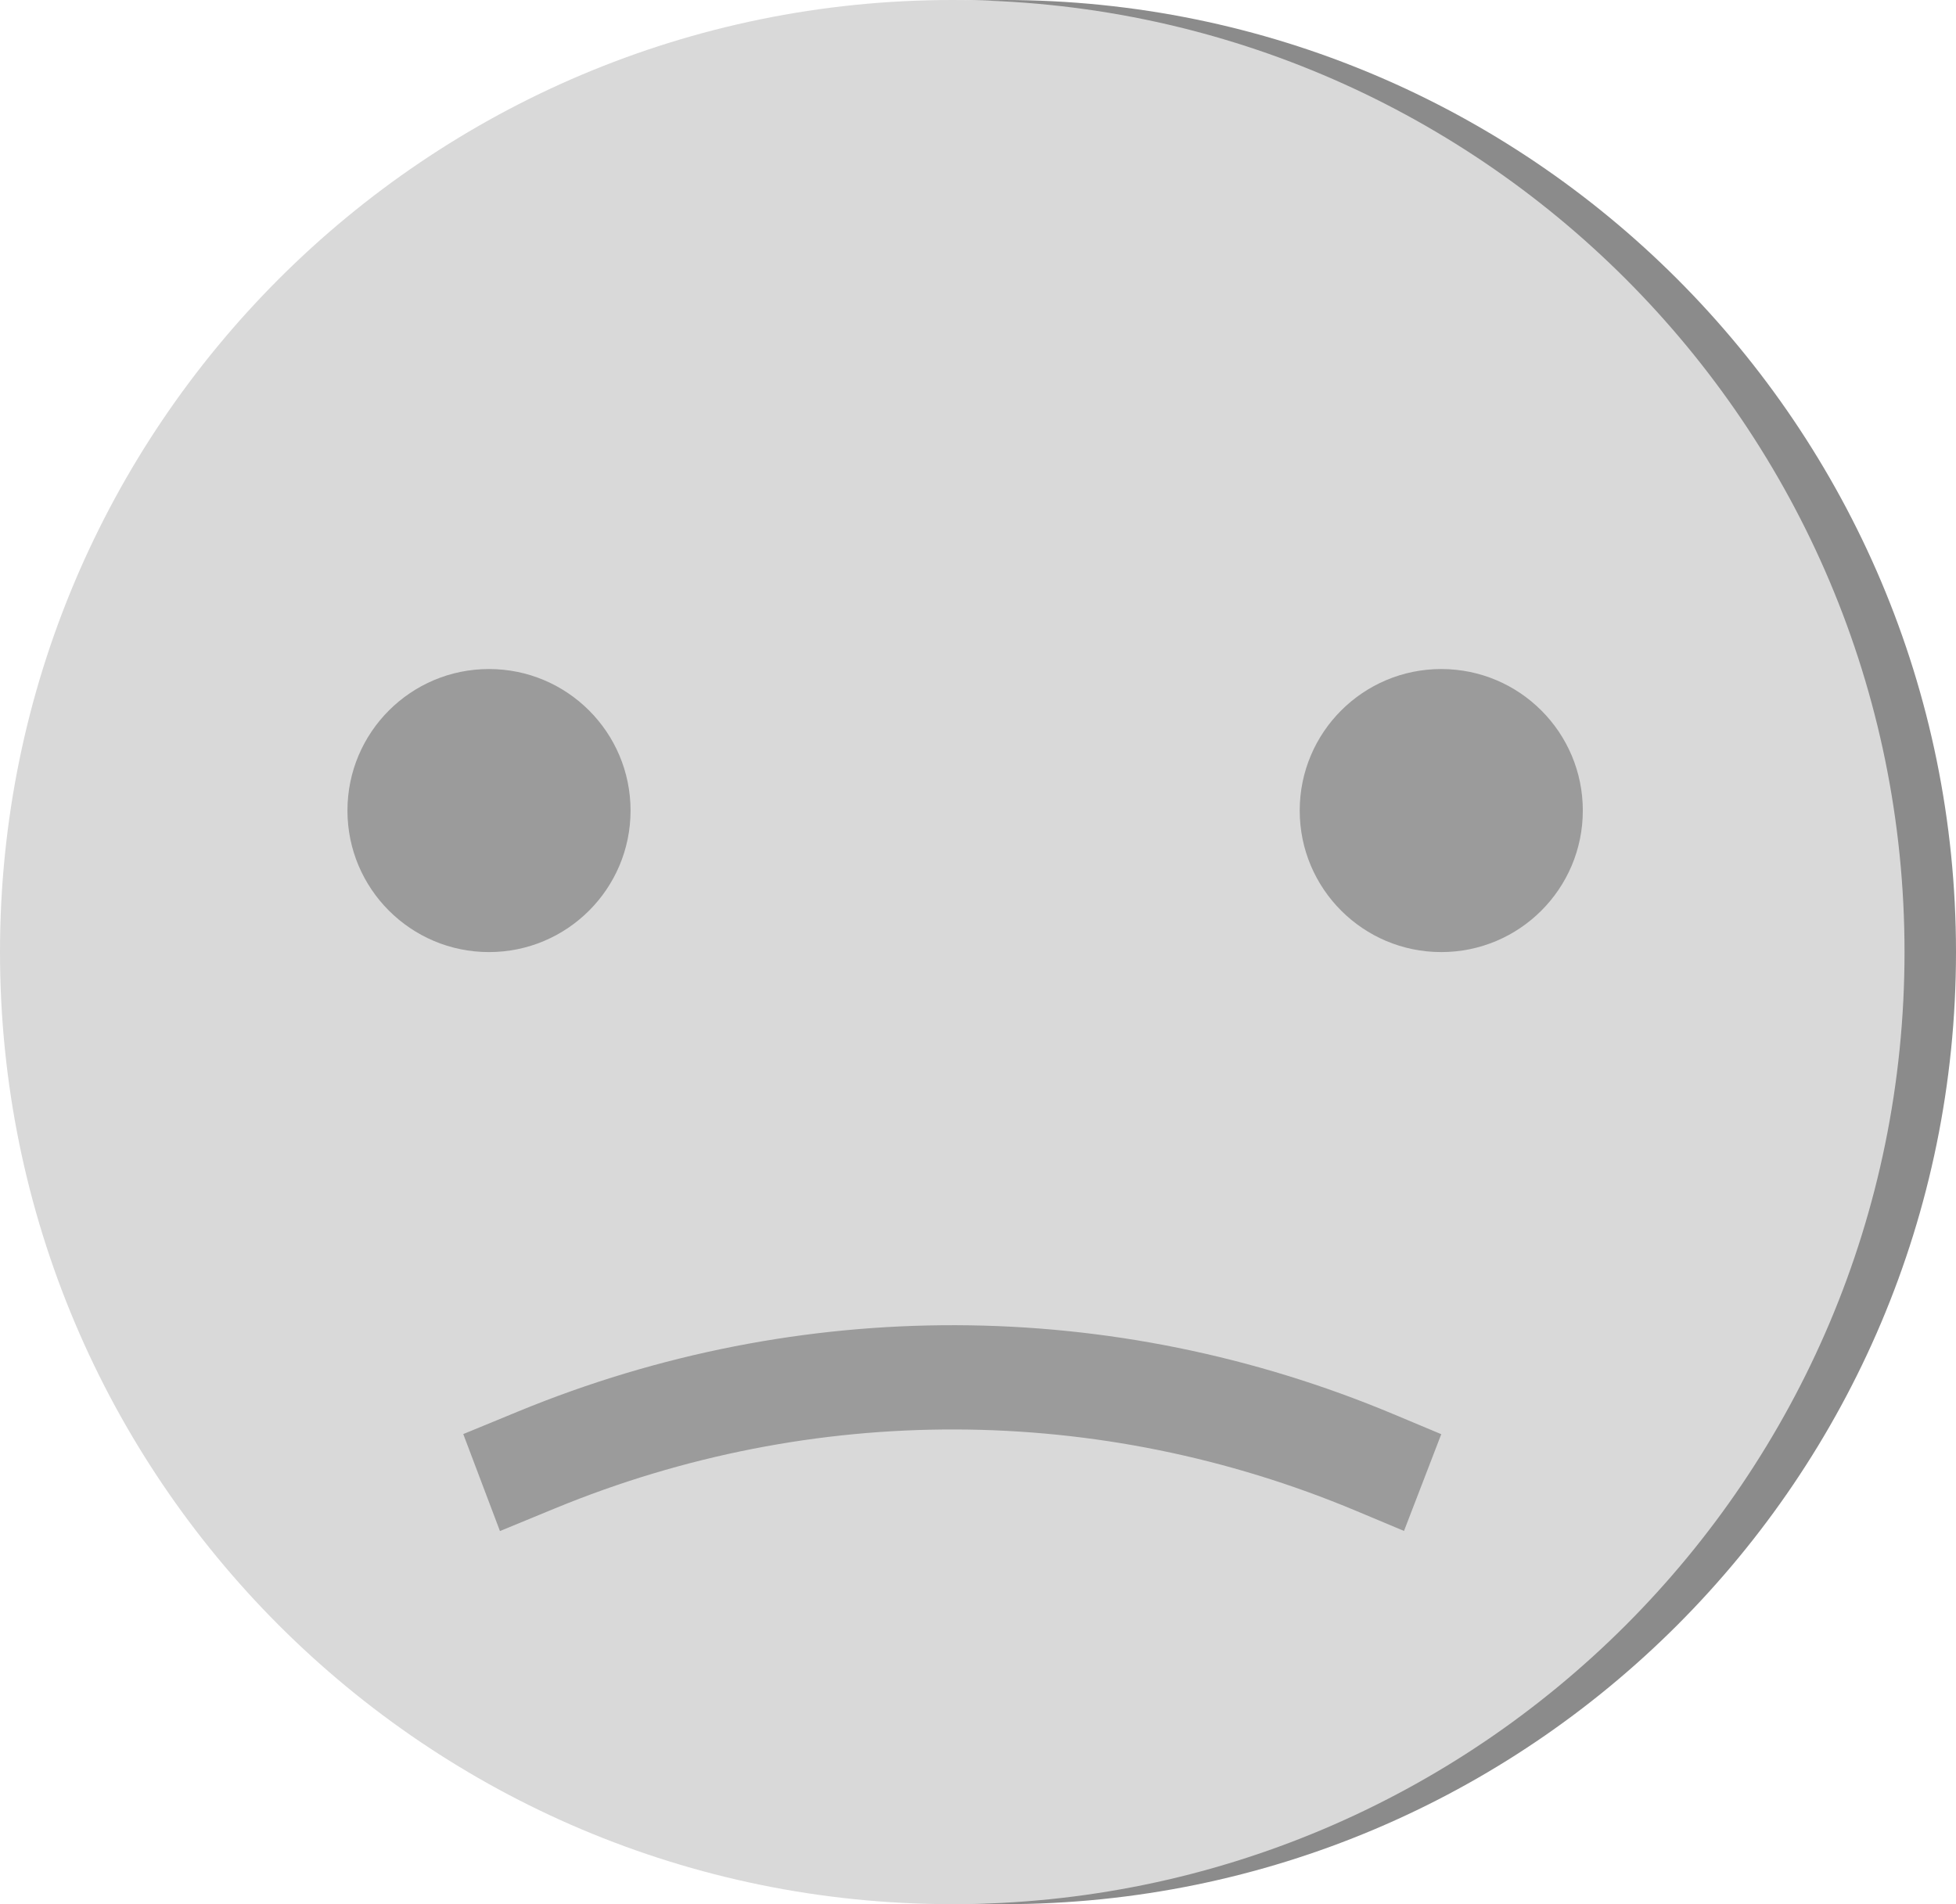 <svg width="152" height="148" viewBox="0 0 152 148" fill="none" xmlns="http://www.w3.org/2000/svg">
<path d="M152 74C152 114.869 118.869 148 78 148C37.131 148 4 114.869 4 74C4 33.131 37.131 0 78 0C118.869 0 152 33.131 152 74Z" fill="#8B8B8B"/>
<path d="M148 74C148 114.869 114.869 148 74 148C33.131 148 0 114.869 0 74C0 33.131 33.131 0 74 0C114.869 0 148 33.131 148 74Z" fill="#D9D9D9"/>
<path d="M49 63C49 69.075 44.075 74 38 74C31.925 74 27 69.075 27 63C27 56.925 31.925 52 38 52C44.075 52 49 56.925 49 63Z" fill="#9B9B9B"/>
<path d="M123 63C123 69.075 118.075 74 112 74C105.925 74 101 69.075 101 63C101 56.925 105.925 52 112 52C118.075 52 123 56.925 123 63Z" fill="#9B9B9B"/>
<path fill-rule="evenodd" clip-rule="evenodd" d="M105.389 117.433C85.425 109.063 63.147 108.992 43.135 117.235L38.851 119L36 111.462L40.284 109.698C62.143 100.693 86.478 100.771 108.284 109.914L112 111.471L109.105 118.991L105.389 117.433Z" fill="#9B9B9B"/>
</svg>
